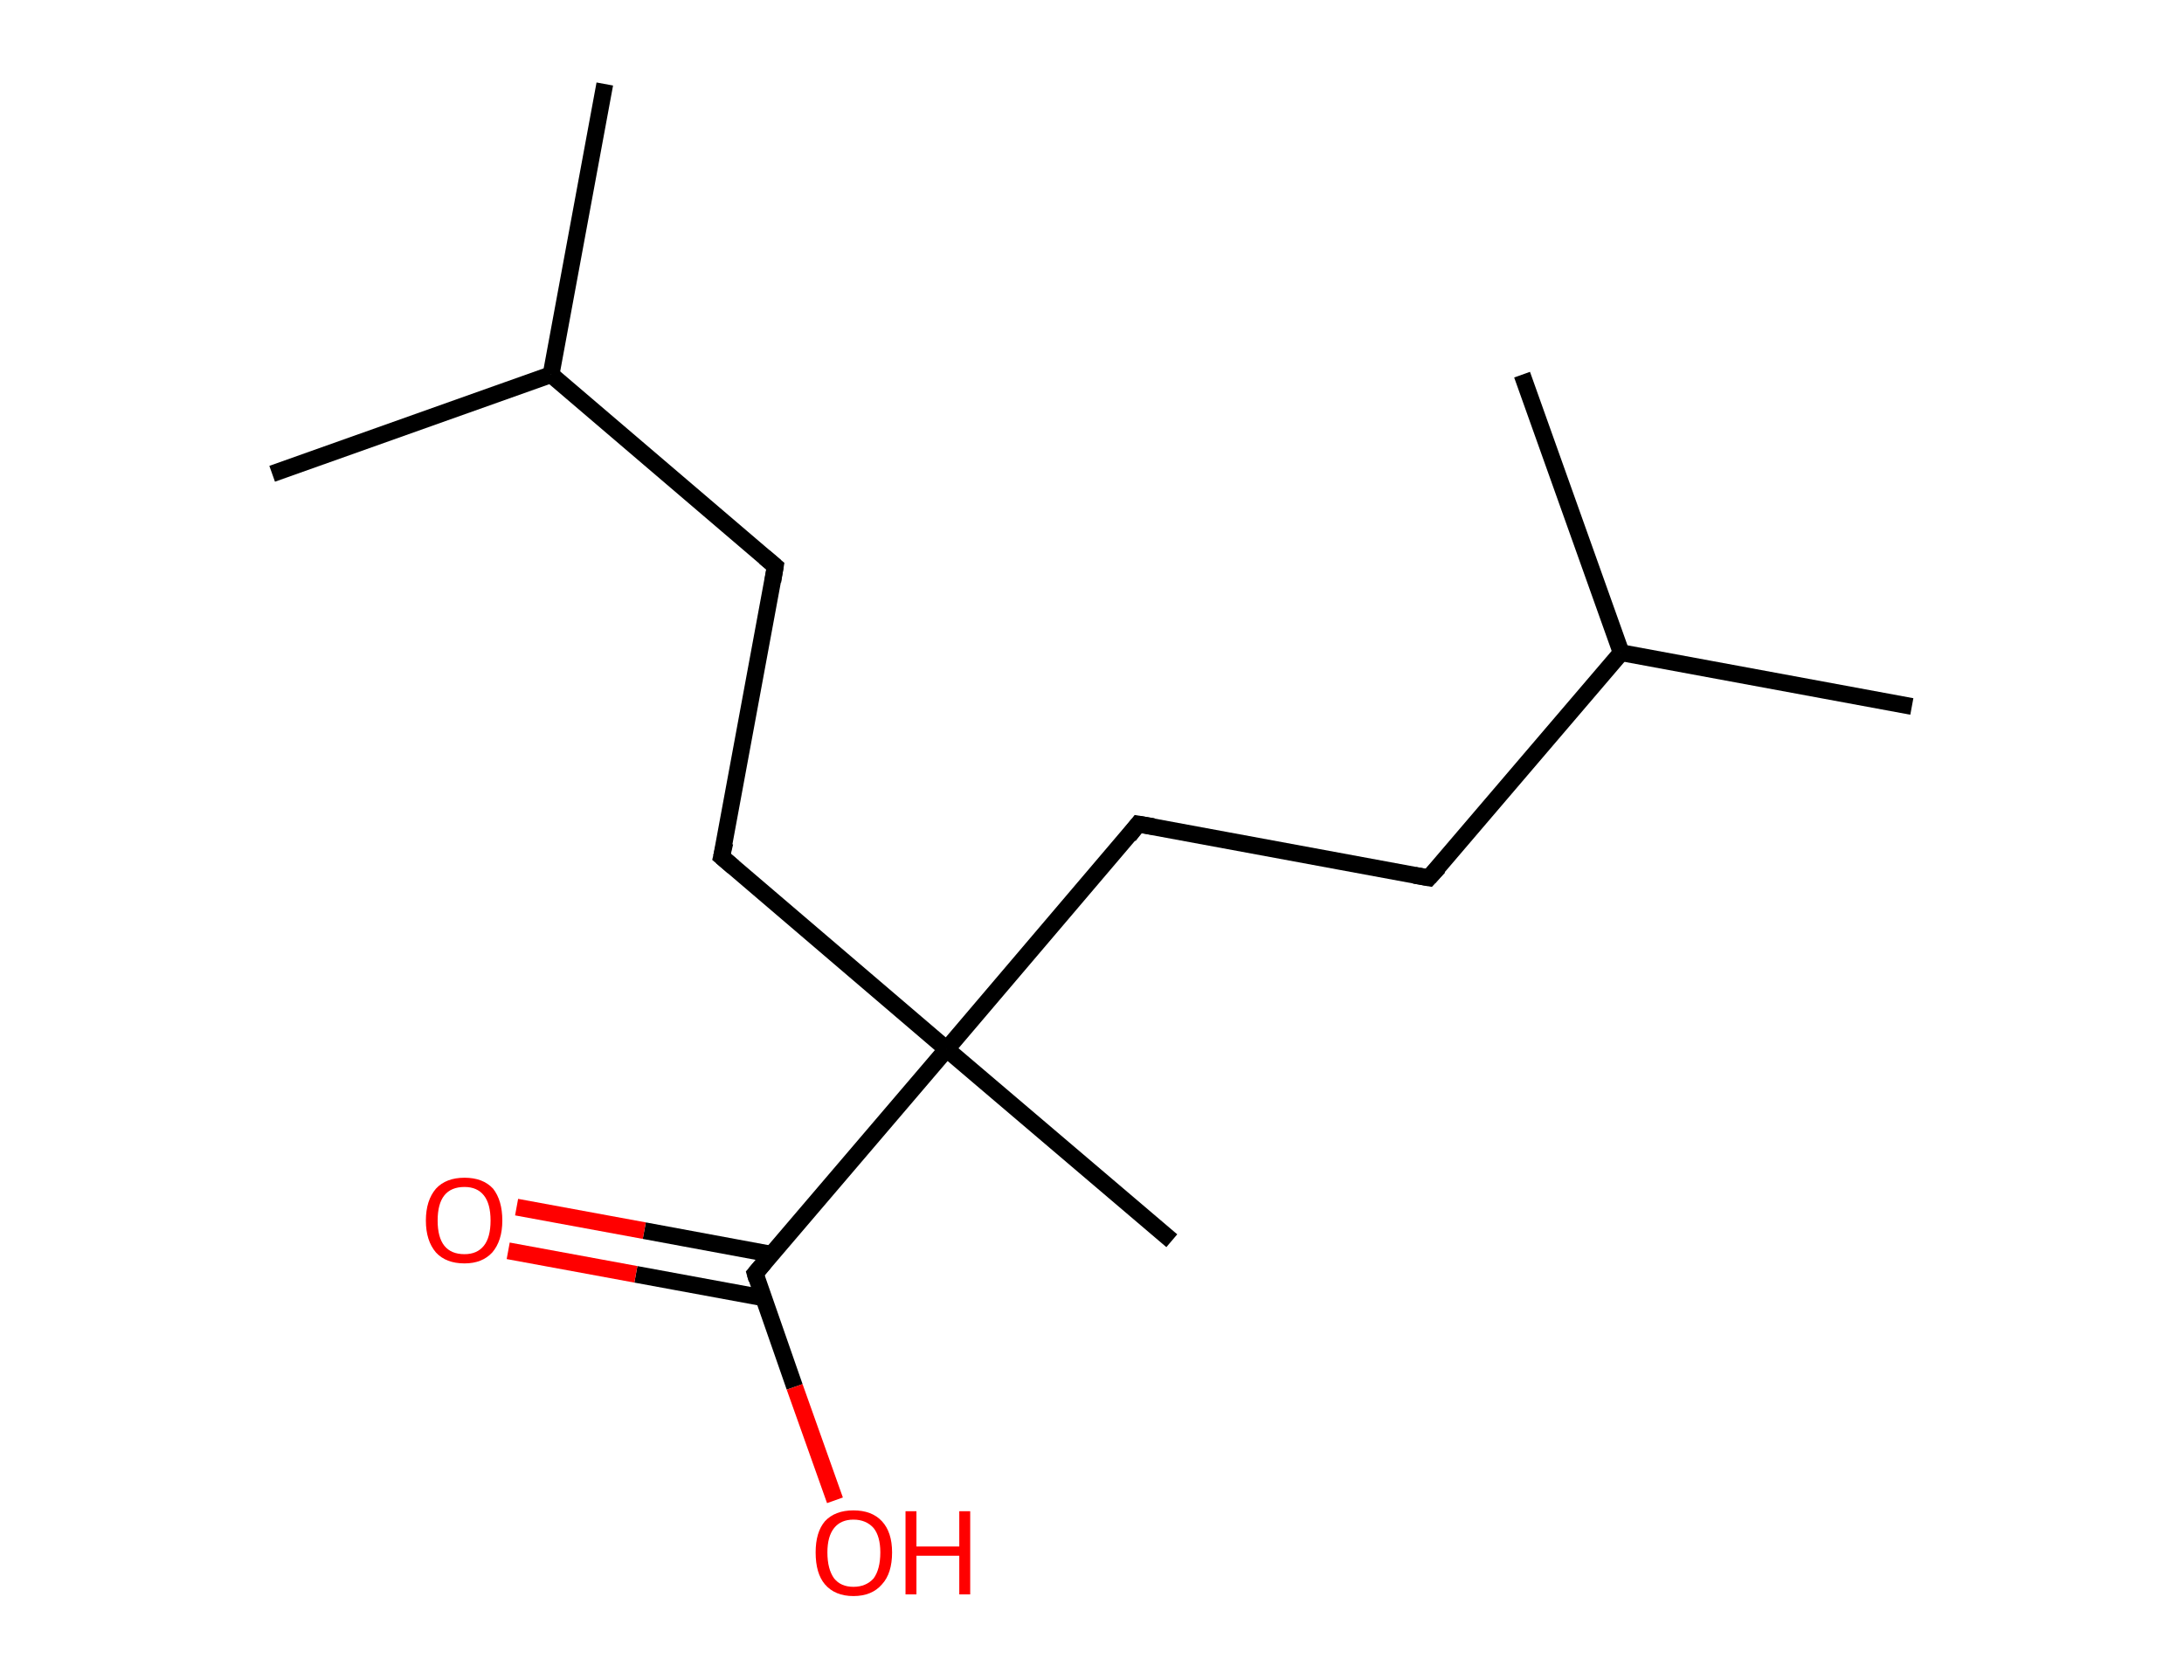 <?xml version='1.0' encoding='ASCII' standalone='yes'?>
<svg xmlns="http://www.w3.org/2000/svg" xmlns:rdkit="http://www.rdkit.org/xml" xmlns:xlink="http://www.w3.org/1999/xlink" version="1.1" baseProfile="full" xml:space="preserve" width="260px" height="200px" viewBox="0 0 260 200">
<!-- END OF HEADER -->
<rect style="opacity:1.0;fill:#FFFFFF;stroke:none" width="260.0" height="200.0" x="0.0" y="0.0"> </rect>
<path class="bond-0 atom-0 atom-1" d="M 72.0,10.0 L 65.6,44.6" style="fill:none;fill-rule:evenodd;stroke:#000000;stroke-width:2.0px;stroke-linecap:butt;stroke-linejoin:miter;stroke-opacity:1"/>
<path class="bond-1 atom-1 atom-2" d="M 65.6,44.6 L 32.4,56.4" style="fill:none;fill-rule:evenodd;stroke:#000000;stroke-width:2.0px;stroke-linecap:butt;stroke-linejoin:miter;stroke-opacity:1"/>
<path class="bond-2 atom-1 atom-3" d="M 65.6,44.6 L 92.3,67.4" style="fill:none;fill-rule:evenodd;stroke:#000000;stroke-width:2.0px;stroke-linecap:butt;stroke-linejoin:miter;stroke-opacity:1"/>
<path class="bond-3 atom-3 atom-4" d="M 92.3,67.4 L 85.9,102.0" style="fill:none;fill-rule:evenodd;stroke:#000000;stroke-width:2.0px;stroke-linecap:butt;stroke-linejoin:miter;stroke-opacity:1"/>
<path class="bond-4 atom-4 atom-5" d="M 85.9,102.0 L 112.7,124.9" style="fill:none;fill-rule:evenodd;stroke:#000000;stroke-width:2.0px;stroke-linecap:butt;stroke-linejoin:miter;stroke-opacity:1"/>
<path class="bond-5 atom-5 atom-6" d="M 112.7,124.9 L 139.5,147.7" style="fill:none;fill-rule:evenodd;stroke:#000000;stroke-width:2.0px;stroke-linecap:butt;stroke-linejoin:miter;stroke-opacity:1"/>
<path class="bond-6 atom-5 atom-7" d="M 112.7,124.9 L 135.5,98.1" style="fill:none;fill-rule:evenodd;stroke:#000000;stroke-width:2.0px;stroke-linecap:butt;stroke-linejoin:miter;stroke-opacity:1"/>
<path class="bond-7 atom-7 atom-8" d="M 135.5,98.1 L 170.1,104.5" style="fill:none;fill-rule:evenodd;stroke:#000000;stroke-width:2.0px;stroke-linecap:butt;stroke-linejoin:miter;stroke-opacity:1"/>
<path class="bond-8 atom-8 atom-9" d="M 170.1,104.5 L 193.0,77.7" style="fill:none;fill-rule:evenodd;stroke:#000000;stroke-width:2.0px;stroke-linecap:butt;stroke-linejoin:miter;stroke-opacity:1"/>
<path class="bond-9 atom-9 atom-10" d="M 193.0,77.7 L 227.6,84.1" style="fill:none;fill-rule:evenodd;stroke:#000000;stroke-width:2.0px;stroke-linecap:butt;stroke-linejoin:miter;stroke-opacity:1"/>
<path class="bond-10 atom-9 atom-11" d="M 193.0,77.7 L 181.2,44.6" style="fill:none;fill-rule:evenodd;stroke:#000000;stroke-width:2.0px;stroke-linecap:butt;stroke-linejoin:miter;stroke-opacity:1"/>
<path class="bond-11 atom-5 atom-12" d="M 112.7,124.9 L 89.9,151.6" style="fill:none;fill-rule:evenodd;stroke:#000000;stroke-width:2.0px;stroke-linecap:butt;stroke-linejoin:miter;stroke-opacity:1"/>
<path class="bond-12 atom-12 atom-13" d="M 91.8,149.3 L 76.7,146.5" style="fill:none;fill-rule:evenodd;stroke:#000000;stroke-width:2.0px;stroke-linecap:butt;stroke-linejoin:miter;stroke-opacity:1"/>
<path class="bond-12 atom-12 atom-13" d="M 76.7,146.5 L 61.5,143.7" style="fill:none;fill-rule:evenodd;stroke:#FF0000;stroke-width:2.0px;stroke-linecap:butt;stroke-linejoin:miter;stroke-opacity:1"/>
<path class="bond-12 atom-12 atom-13" d="M 90.9,154.5 L 75.7,151.7" style="fill:none;fill-rule:evenodd;stroke:#000000;stroke-width:2.0px;stroke-linecap:butt;stroke-linejoin:miter;stroke-opacity:1"/>
<path class="bond-12 atom-12 atom-13" d="M 75.7,151.7 L 60.5,148.9" style="fill:none;fill-rule:evenodd;stroke:#FF0000;stroke-width:2.0px;stroke-linecap:butt;stroke-linejoin:miter;stroke-opacity:1"/>
<path class="bond-13 atom-12 atom-14" d="M 89.9,151.6 L 94.6,165.1" style="fill:none;fill-rule:evenodd;stroke:#000000;stroke-width:2.0px;stroke-linecap:butt;stroke-linejoin:miter;stroke-opacity:1"/>
<path class="bond-13 atom-12 atom-14" d="M 94.6,165.1 L 99.4,178.6" style="fill:none;fill-rule:evenodd;stroke:#FF0000;stroke-width:2.0px;stroke-linecap:butt;stroke-linejoin:miter;stroke-opacity:1"/>
<path d="M 91.0,66.3 L 92.3,67.4 L 92.0,69.2" style="fill:none;stroke:#000000;stroke-width:2.0px;stroke-linecap:butt;stroke-linejoin:miter;stroke-opacity:1;"/>
<path d="M 86.3,100.3 L 85.9,102.0 L 87.3,103.2" style="fill:none;stroke:#000000;stroke-width:2.0px;stroke-linecap:butt;stroke-linejoin:miter;stroke-opacity:1;"/>
<path d="M 134.4,99.5 L 135.5,98.1 L 137.3,98.4" style="fill:none;stroke:#000000;stroke-width:2.0px;stroke-linecap:butt;stroke-linejoin:miter;stroke-opacity:1;"/>
<path d="M 168.4,104.2 L 170.1,104.5 L 171.3,103.2" style="fill:none;stroke:#000000;stroke-width:2.0px;stroke-linecap:butt;stroke-linejoin:miter;stroke-opacity:1;"/>
<path d="M 91.0,150.3 L 89.9,151.6 L 90.1,152.3" style="fill:none;stroke:#000000;stroke-width:2.0px;stroke-linecap:butt;stroke-linejoin:miter;stroke-opacity:1;"/>
<path class="atom-13" d="M 50.7 145.3 Q 50.7 142.9, 51.9 141.5 Q 53.1 140.2, 55.3 140.2 Q 57.5 140.2, 58.7 141.5 Q 59.8 142.9, 59.8 145.3 Q 59.8 147.7, 58.6 149.1 Q 57.4 150.4, 55.3 150.4 Q 53.1 150.4, 51.9 149.1 Q 50.7 147.7, 50.7 145.3 M 55.3 149.3 Q 56.8 149.3, 57.6 148.3 Q 58.4 147.3, 58.4 145.3 Q 58.4 143.3, 57.6 142.3 Q 56.8 141.3, 55.3 141.3 Q 53.7 141.3, 52.9 142.3 Q 52.1 143.3, 52.1 145.3 Q 52.1 147.3, 52.9 148.3 Q 53.7 149.3, 55.3 149.3 " fill="#FF0000"/>
<path class="atom-14" d="M 97.1 184.8 Q 97.1 182.4, 98.2 181.1 Q 99.4 179.8, 101.6 179.8 Q 103.8 179.8, 105.0 181.1 Q 106.2 182.4, 106.2 184.8 Q 106.2 187.3, 105.0 188.6 Q 103.8 190.0, 101.6 190.0 Q 99.4 190.0, 98.2 188.6 Q 97.1 187.3, 97.1 184.8 M 101.6 188.9 Q 103.1 188.9, 104.0 187.9 Q 104.8 186.8, 104.8 184.8 Q 104.8 182.9, 104.0 181.9 Q 103.1 180.9, 101.6 180.9 Q 100.1 180.9, 99.3 181.9 Q 98.5 182.9, 98.5 184.8 Q 98.5 186.8, 99.3 187.9 Q 100.1 188.9, 101.6 188.9 " fill="#FF0000"/>
<path class="atom-14" d="M 107.8 179.9 L 109.1 179.9 L 109.1 184.1 L 114.2 184.1 L 114.2 179.9 L 115.5 179.9 L 115.5 189.8 L 114.2 189.8 L 114.2 185.2 L 109.1 185.2 L 109.1 189.8 L 107.8 189.8 L 107.8 179.9 " fill="#FF0000"/>
</svg>
